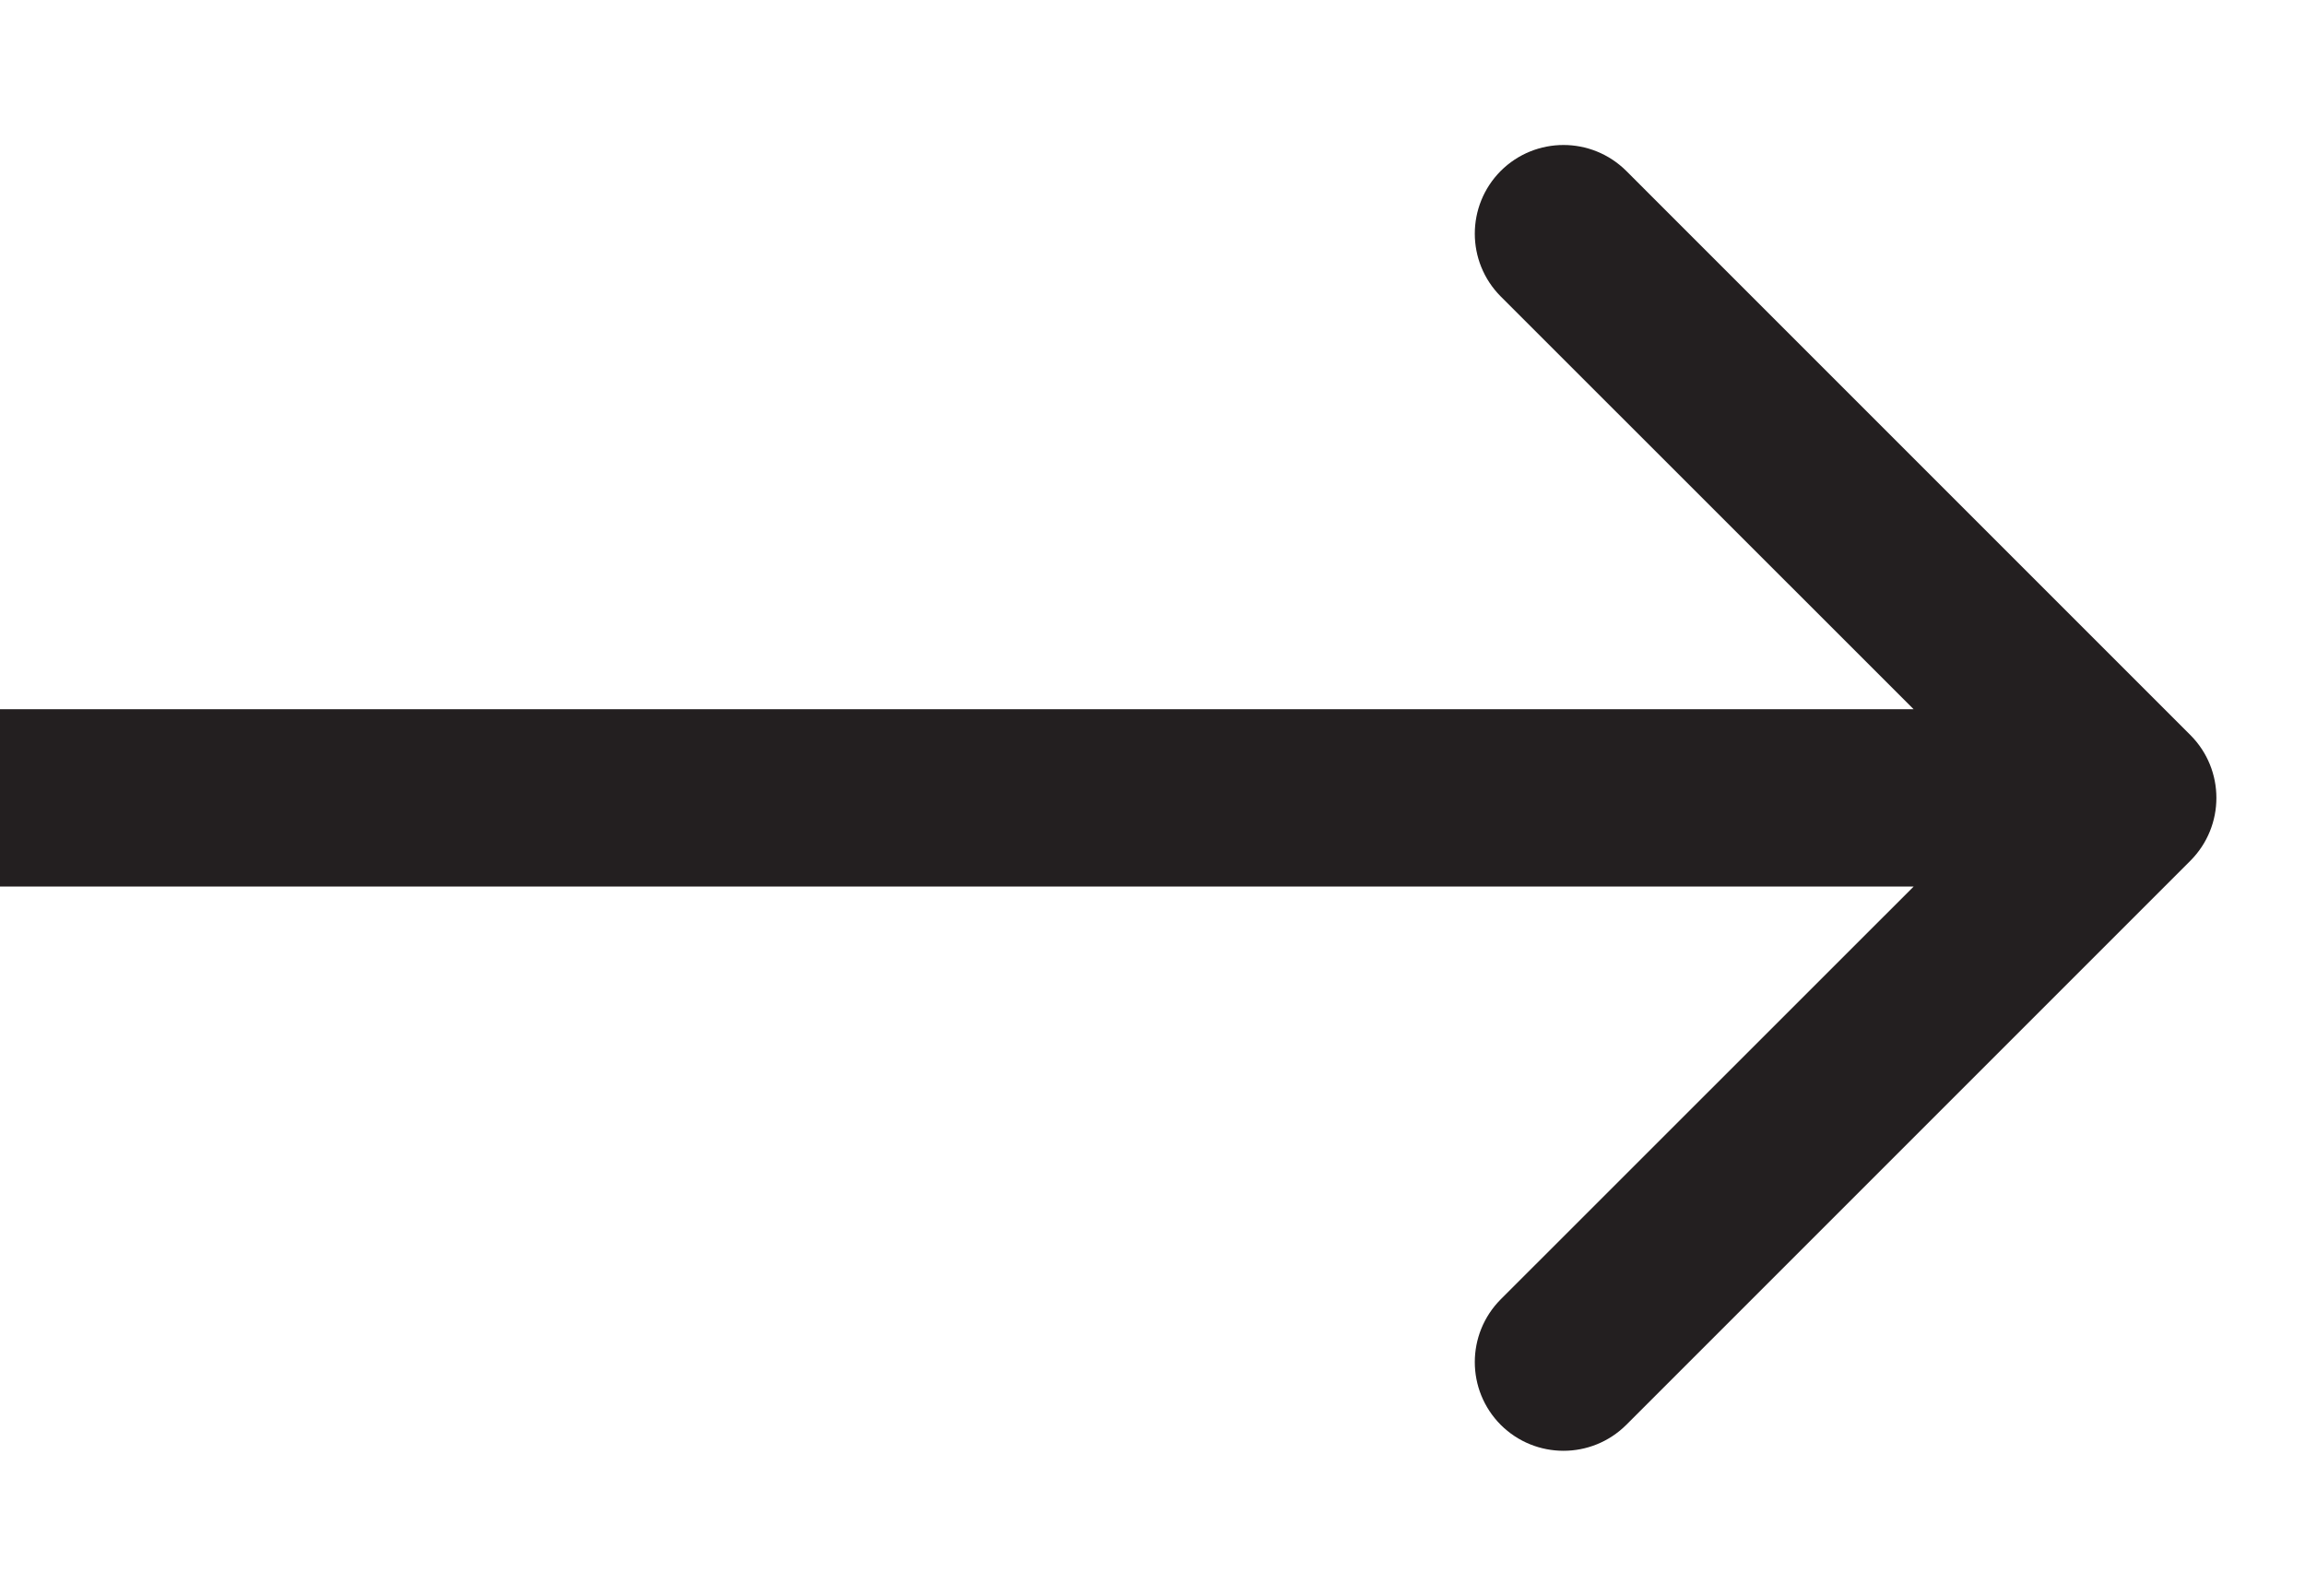<svg width="13" height="9" viewBox="0 0 13 9" fill="none" xmlns="http://www.w3.org/2000/svg">
<path d="M12.354 4.854C12.549 4.658 12.549 4.342 12.354 4.146L9.172 0.964C8.976 0.769 8.66 0.769 8.464 0.964C8.269 1.16 8.269 1.476 8.464 1.672L11.293 4.5L8.464 7.328C8.269 7.524 8.269 7.84 8.464 8.036C8.66 8.231 8.976 8.231 9.172 8.036L12.354 4.854ZM4.37114e-08 5L6 5L6 4L-4.37114e-08 4L4.37114e-08 5ZM6 5L12 5L12 4L6 4L6 5Z" fill="#231F20"/>
</svg>
